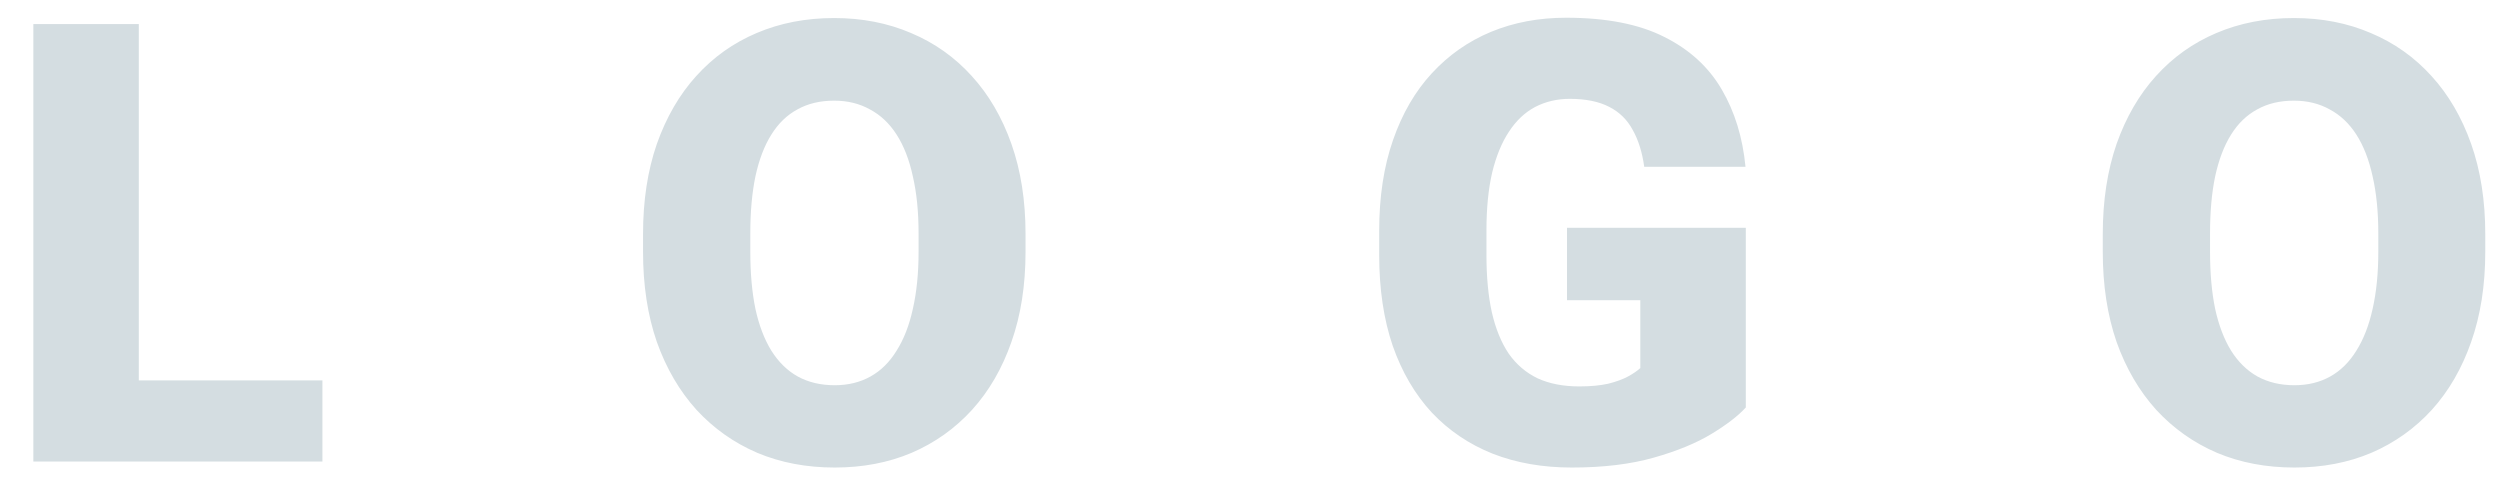 <svg width="65" height="13" viewBox="0 0 65 13" fill="none" xmlns="http://www.w3.org/2000/svg">
<path d="M8.383 9.891V12H2.633V9.891H8.383ZM3.609 0.625V12H0.867V0.625H3.609ZM26.664 6.086V6.547C26.664 7.417 26.542 8.198 26.297 8.891C26.057 9.578 25.716 10.167 25.273 10.656C24.831 11.141 24.307 11.513 23.703 11.773C23.099 12.029 22.432 12.156 21.703 12.156C20.969 12.156 20.297 12.029 19.688 11.773C19.083 11.513 18.557 11.141 18.109 10.656C17.667 10.167 17.323 9.578 17.078 8.891C16.838 8.198 16.719 7.417 16.719 6.547V6.086C16.719 5.216 16.838 4.435 17.078 3.742C17.323 3.049 17.664 2.461 18.102 1.977C18.544 1.487 19.068 1.115 19.672 0.859C20.281 0.599 20.953 0.469 21.688 0.469C22.417 0.469 23.083 0.599 23.688 0.859C24.297 1.115 24.823 1.487 25.266 1.977C25.708 2.461 26.052 3.049 26.297 3.742C26.542 4.435 26.664 5.216 26.664 6.086ZM23.883 6.547V6.07C23.883 5.508 23.833 5.013 23.734 4.586C23.641 4.154 23.5 3.792 23.312 3.5C23.125 3.208 22.893 2.99 22.617 2.844C22.346 2.693 22.037 2.617 21.688 2.617C21.323 2.617 21.005 2.693 20.734 2.844C20.463 2.99 20.237 3.208 20.055 3.5C19.872 3.792 19.734 4.154 19.641 4.586C19.552 5.013 19.508 5.508 19.508 6.07V6.547C19.508 7.104 19.552 7.599 19.641 8.031C19.734 8.458 19.872 8.82 20.055 9.117C20.242 9.414 20.471 9.638 20.742 9.789C21.018 9.94 21.338 10.016 21.703 10.016C22.052 10.016 22.362 9.94 22.633 9.789C22.904 9.638 23.13 9.414 23.312 9.117C23.5 8.82 23.641 8.458 23.734 8.031C23.833 7.599 23.883 7.104 23.883 6.547ZM45.391 5.922V10.594C45.198 10.807 44.901 11.037 44.5 11.281C44.104 11.521 43.604 11.727 43 11.898C42.396 12.07 41.685 12.156 40.867 12.156C40.112 12.156 39.427 12.037 38.812 11.797C38.198 11.552 37.669 11.195 37.227 10.727C36.789 10.253 36.45 9.674 36.211 8.992C35.977 8.305 35.859 7.518 35.859 6.633V6C35.859 5.115 35.979 4.328 36.219 3.641C36.458 2.953 36.794 2.375 37.227 1.906C37.664 1.432 38.177 1.073 38.766 0.828C39.359 0.583 40.01 0.461 40.719 0.461C41.766 0.461 42.617 0.628 43.273 0.961C43.93 1.289 44.427 1.745 44.766 2.328C45.104 2.906 45.31 3.576 45.383 4.336H42.75C42.698 3.961 42.599 3.643 42.453 3.383C42.312 3.117 42.109 2.917 41.844 2.781C41.578 2.641 41.234 2.57 40.812 2.57C40.484 2.57 40.185 2.641 39.914 2.781C39.648 2.922 39.422 3.135 39.234 3.422C39.047 3.703 38.901 4.057 38.797 4.484C38.698 4.911 38.648 5.411 38.648 5.984V6.633C38.648 7.201 38.695 7.698 38.789 8.125C38.888 8.552 39.034 8.909 39.227 9.195C39.425 9.477 39.675 9.69 39.977 9.836C40.284 9.977 40.646 10.047 41.062 10.047C41.354 10.047 41.604 10.023 41.812 9.977C42.021 9.924 42.193 9.862 42.328 9.789C42.469 9.711 42.575 9.638 42.648 9.57V7.805H40.742V5.922H45.391ZM64.617 6.086V6.547C64.617 7.417 64.495 8.198 64.25 8.891C64.01 9.578 63.669 10.167 63.227 10.656C62.784 11.141 62.26 11.513 61.656 11.773C61.052 12.029 60.385 12.156 59.656 12.156C58.922 12.156 58.25 12.029 57.641 11.773C57.036 11.513 56.51 11.141 56.062 10.656C55.62 10.167 55.276 9.578 55.031 8.891C54.792 8.198 54.672 7.417 54.672 6.547V6.086C54.672 5.216 54.792 4.435 55.031 3.742C55.276 3.049 55.617 2.461 56.055 1.977C56.497 1.487 57.021 1.115 57.625 0.859C58.234 0.599 58.906 0.469 59.641 0.469C60.37 0.469 61.036 0.599 61.641 0.859C62.25 1.115 62.776 1.487 63.219 1.977C63.661 2.461 64.005 3.049 64.25 3.742C64.495 4.435 64.617 5.216 64.617 6.086ZM61.836 6.547V6.07C61.836 5.508 61.786 5.013 61.688 4.586C61.594 4.154 61.453 3.792 61.266 3.5C61.078 3.208 60.846 2.99 60.57 2.844C60.3 2.693 59.99 2.617 59.641 2.617C59.276 2.617 58.958 2.693 58.688 2.844C58.417 2.99 58.19 3.208 58.008 3.5C57.825 3.792 57.688 4.154 57.594 4.586C57.505 5.013 57.461 5.508 57.461 6.07V6.547C57.461 7.104 57.505 7.599 57.594 8.031C57.688 8.458 57.825 8.82 58.008 9.117C58.195 9.414 58.425 9.638 58.695 9.789C58.971 9.94 59.292 10.016 59.656 10.016C60.005 10.016 60.315 9.94 60.586 9.789C60.857 9.638 61.083 9.414 61.266 9.117C61.453 8.82 61.594 8.458 61.688 8.031C61.786 7.599 61.836 7.104 61.836 6.547Z" fill="#D4DDE1"/>
</svg>
